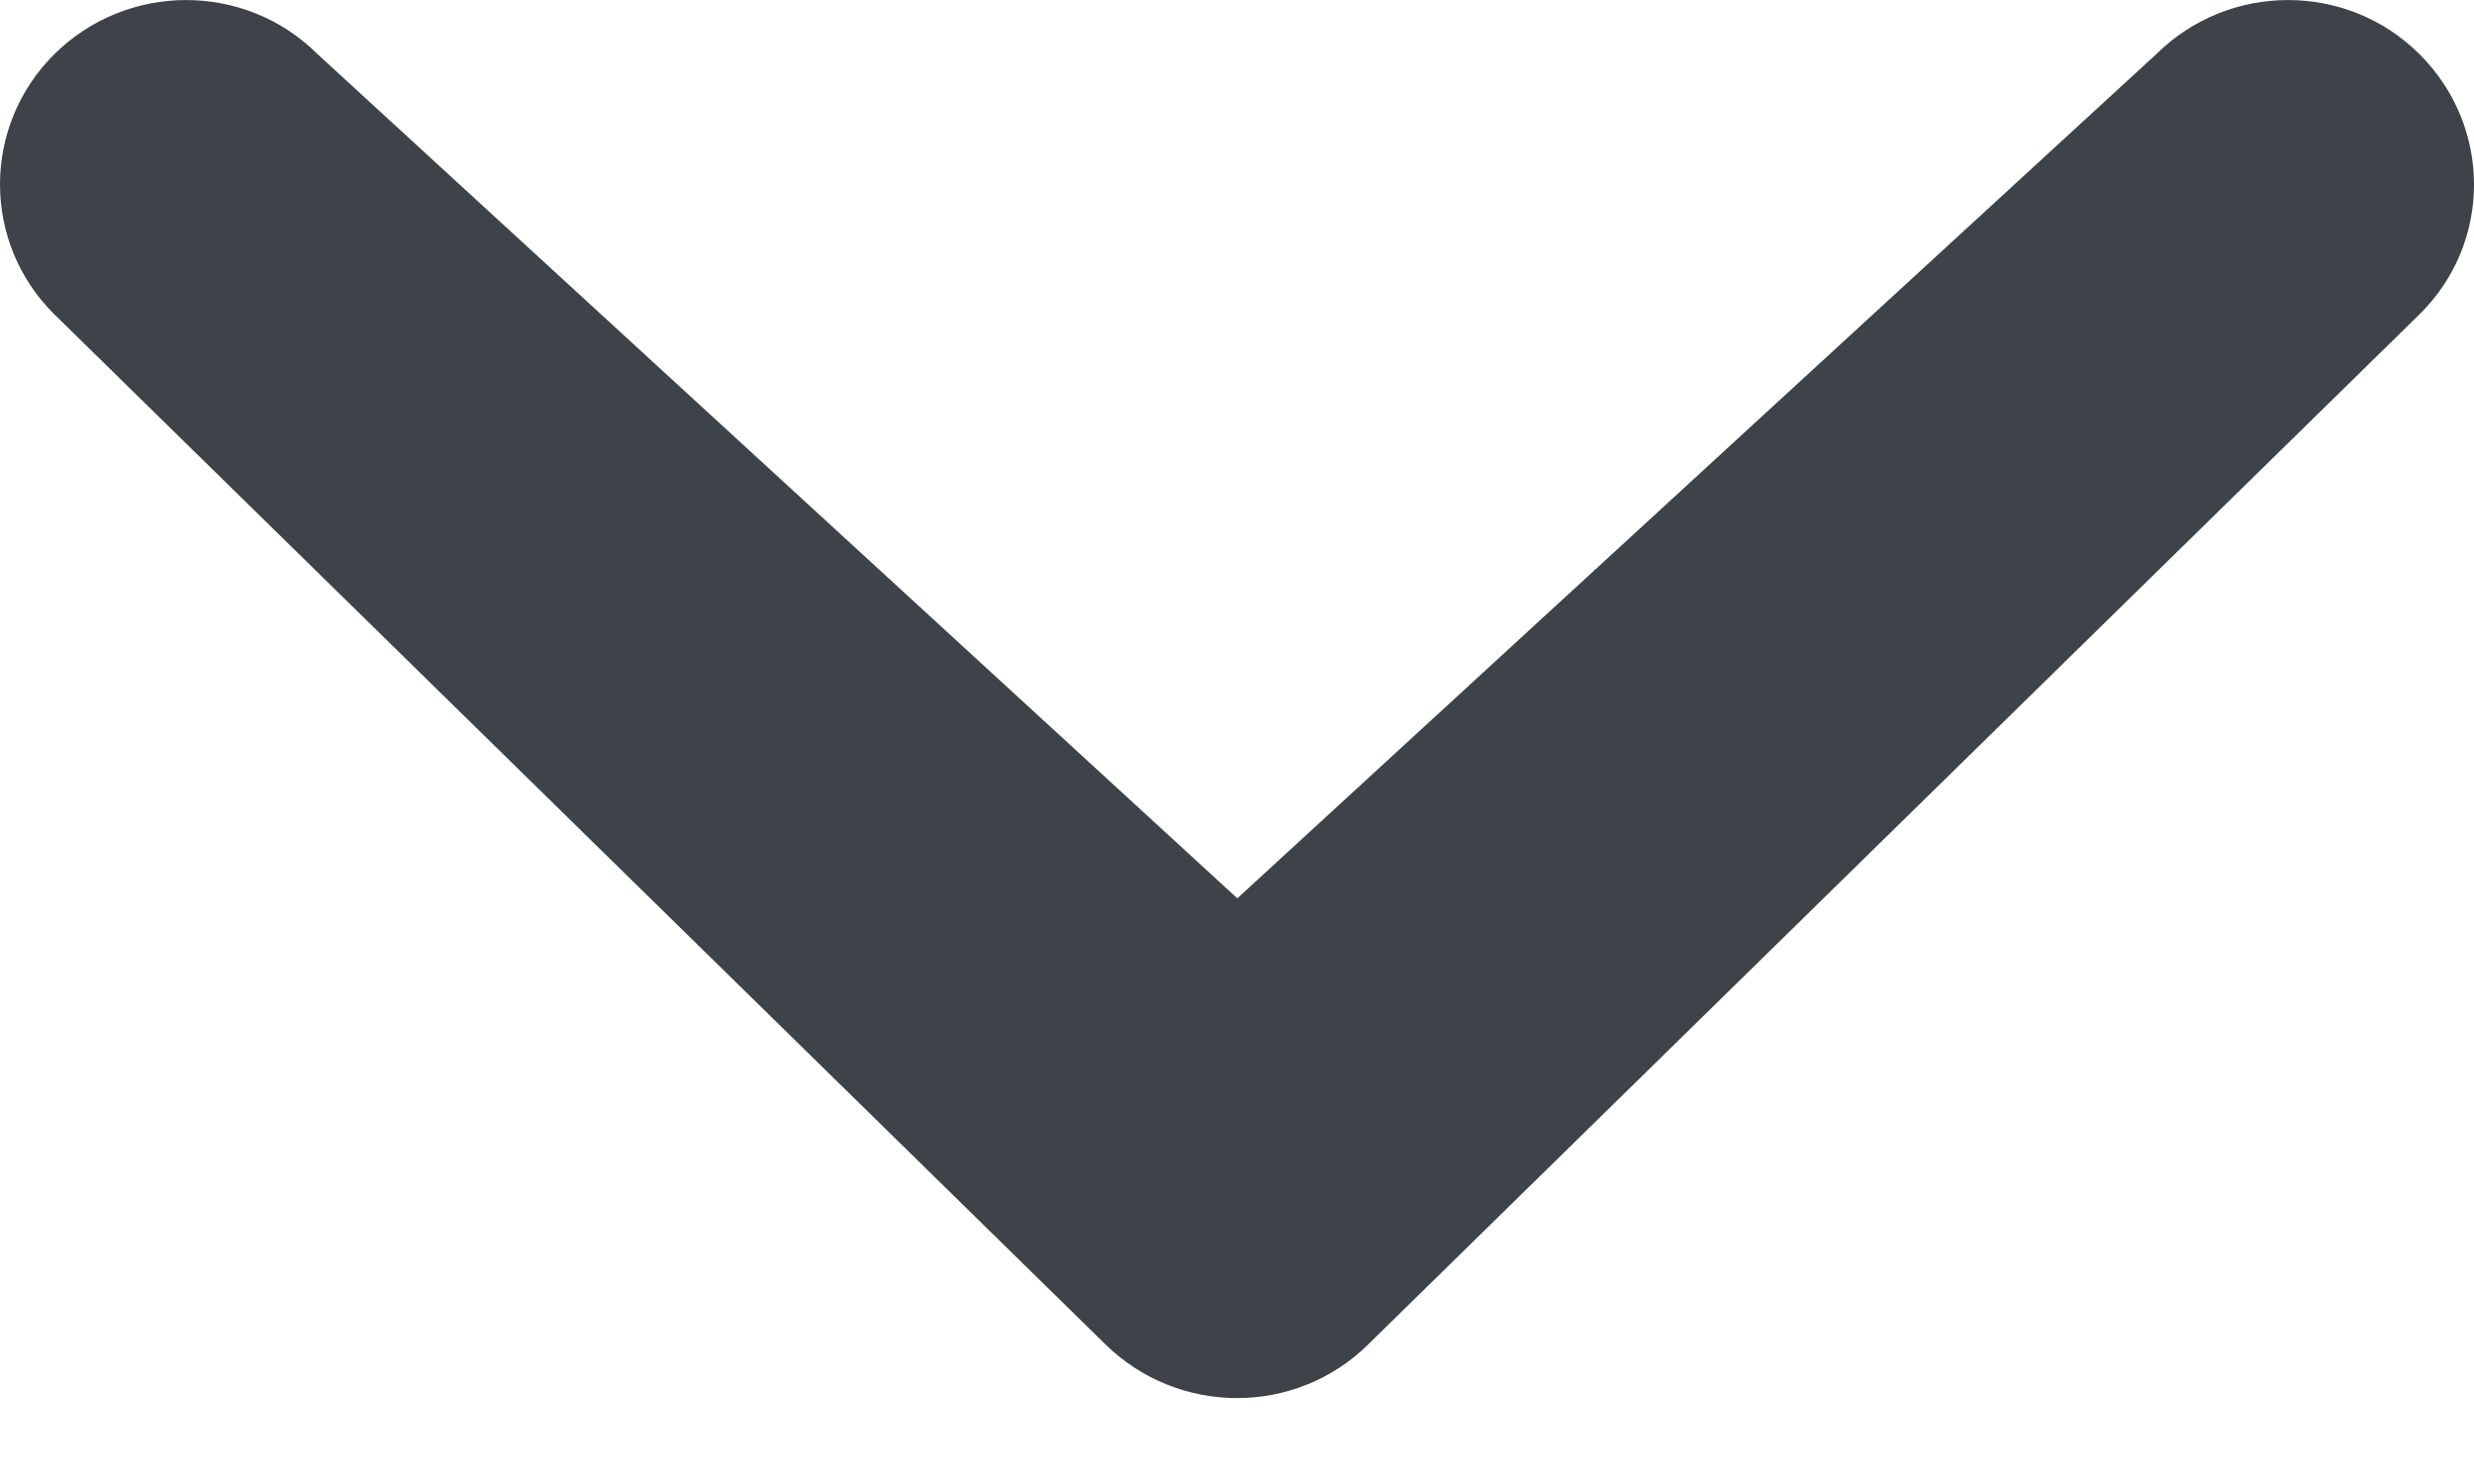 <?xml version="1.0" encoding="UTF-8" standalone="no"?>
<svg width="15px" height="9px" viewBox="0 0 15 9" version="1.1" xmlns="http://www.w3.org/2000/svg" xmlns:xlink="http://www.w3.org/1999/xlink">
    <!-- Generator: sketchtool 3.6.1 (26313) - http://www.bohemiancoding.com/sketch -->
    <title>chevron-select</title>
    <desc>Created with sketchtool.</desc>
    <defs></defs>
    <g id="Ubicación-y-Contacto" stroke="none" stroke-width="1" fill="none" fill-rule="evenodd">
        <g id="Ubicación-y-Contacto---lg" transform="translate(-1162, -1781)" fill="#3E4349">
            <g id="content" transform="translate(150, 660)">
                <g id="Formulario" transform="translate(0, 833)">
                    <g id="Form" transform="translate(584, 67)">
                        <g id="select" transform="translate(0, 201)">
                            <path d="M441.074,20.328 C441.516,19.891 442.23,19.891 442.669,20.328 C443.109,20.765 443.112,21.471 442.669,21.907 L436.297,28.152 C435.857,28.588 435.145,28.588 434.701,28.152 L428.33,21.907 C427.89,21.472 427.89,20.765 428.33,20.328 C428.772,19.891 429.486,19.891 429.925,20.328 L435.502,25.448 L441.074,20.328 Z" id="chevron-select"></path>
                        </g>
                    </g>
                </g>
            </g>
        </g>
    </g>
</svg>